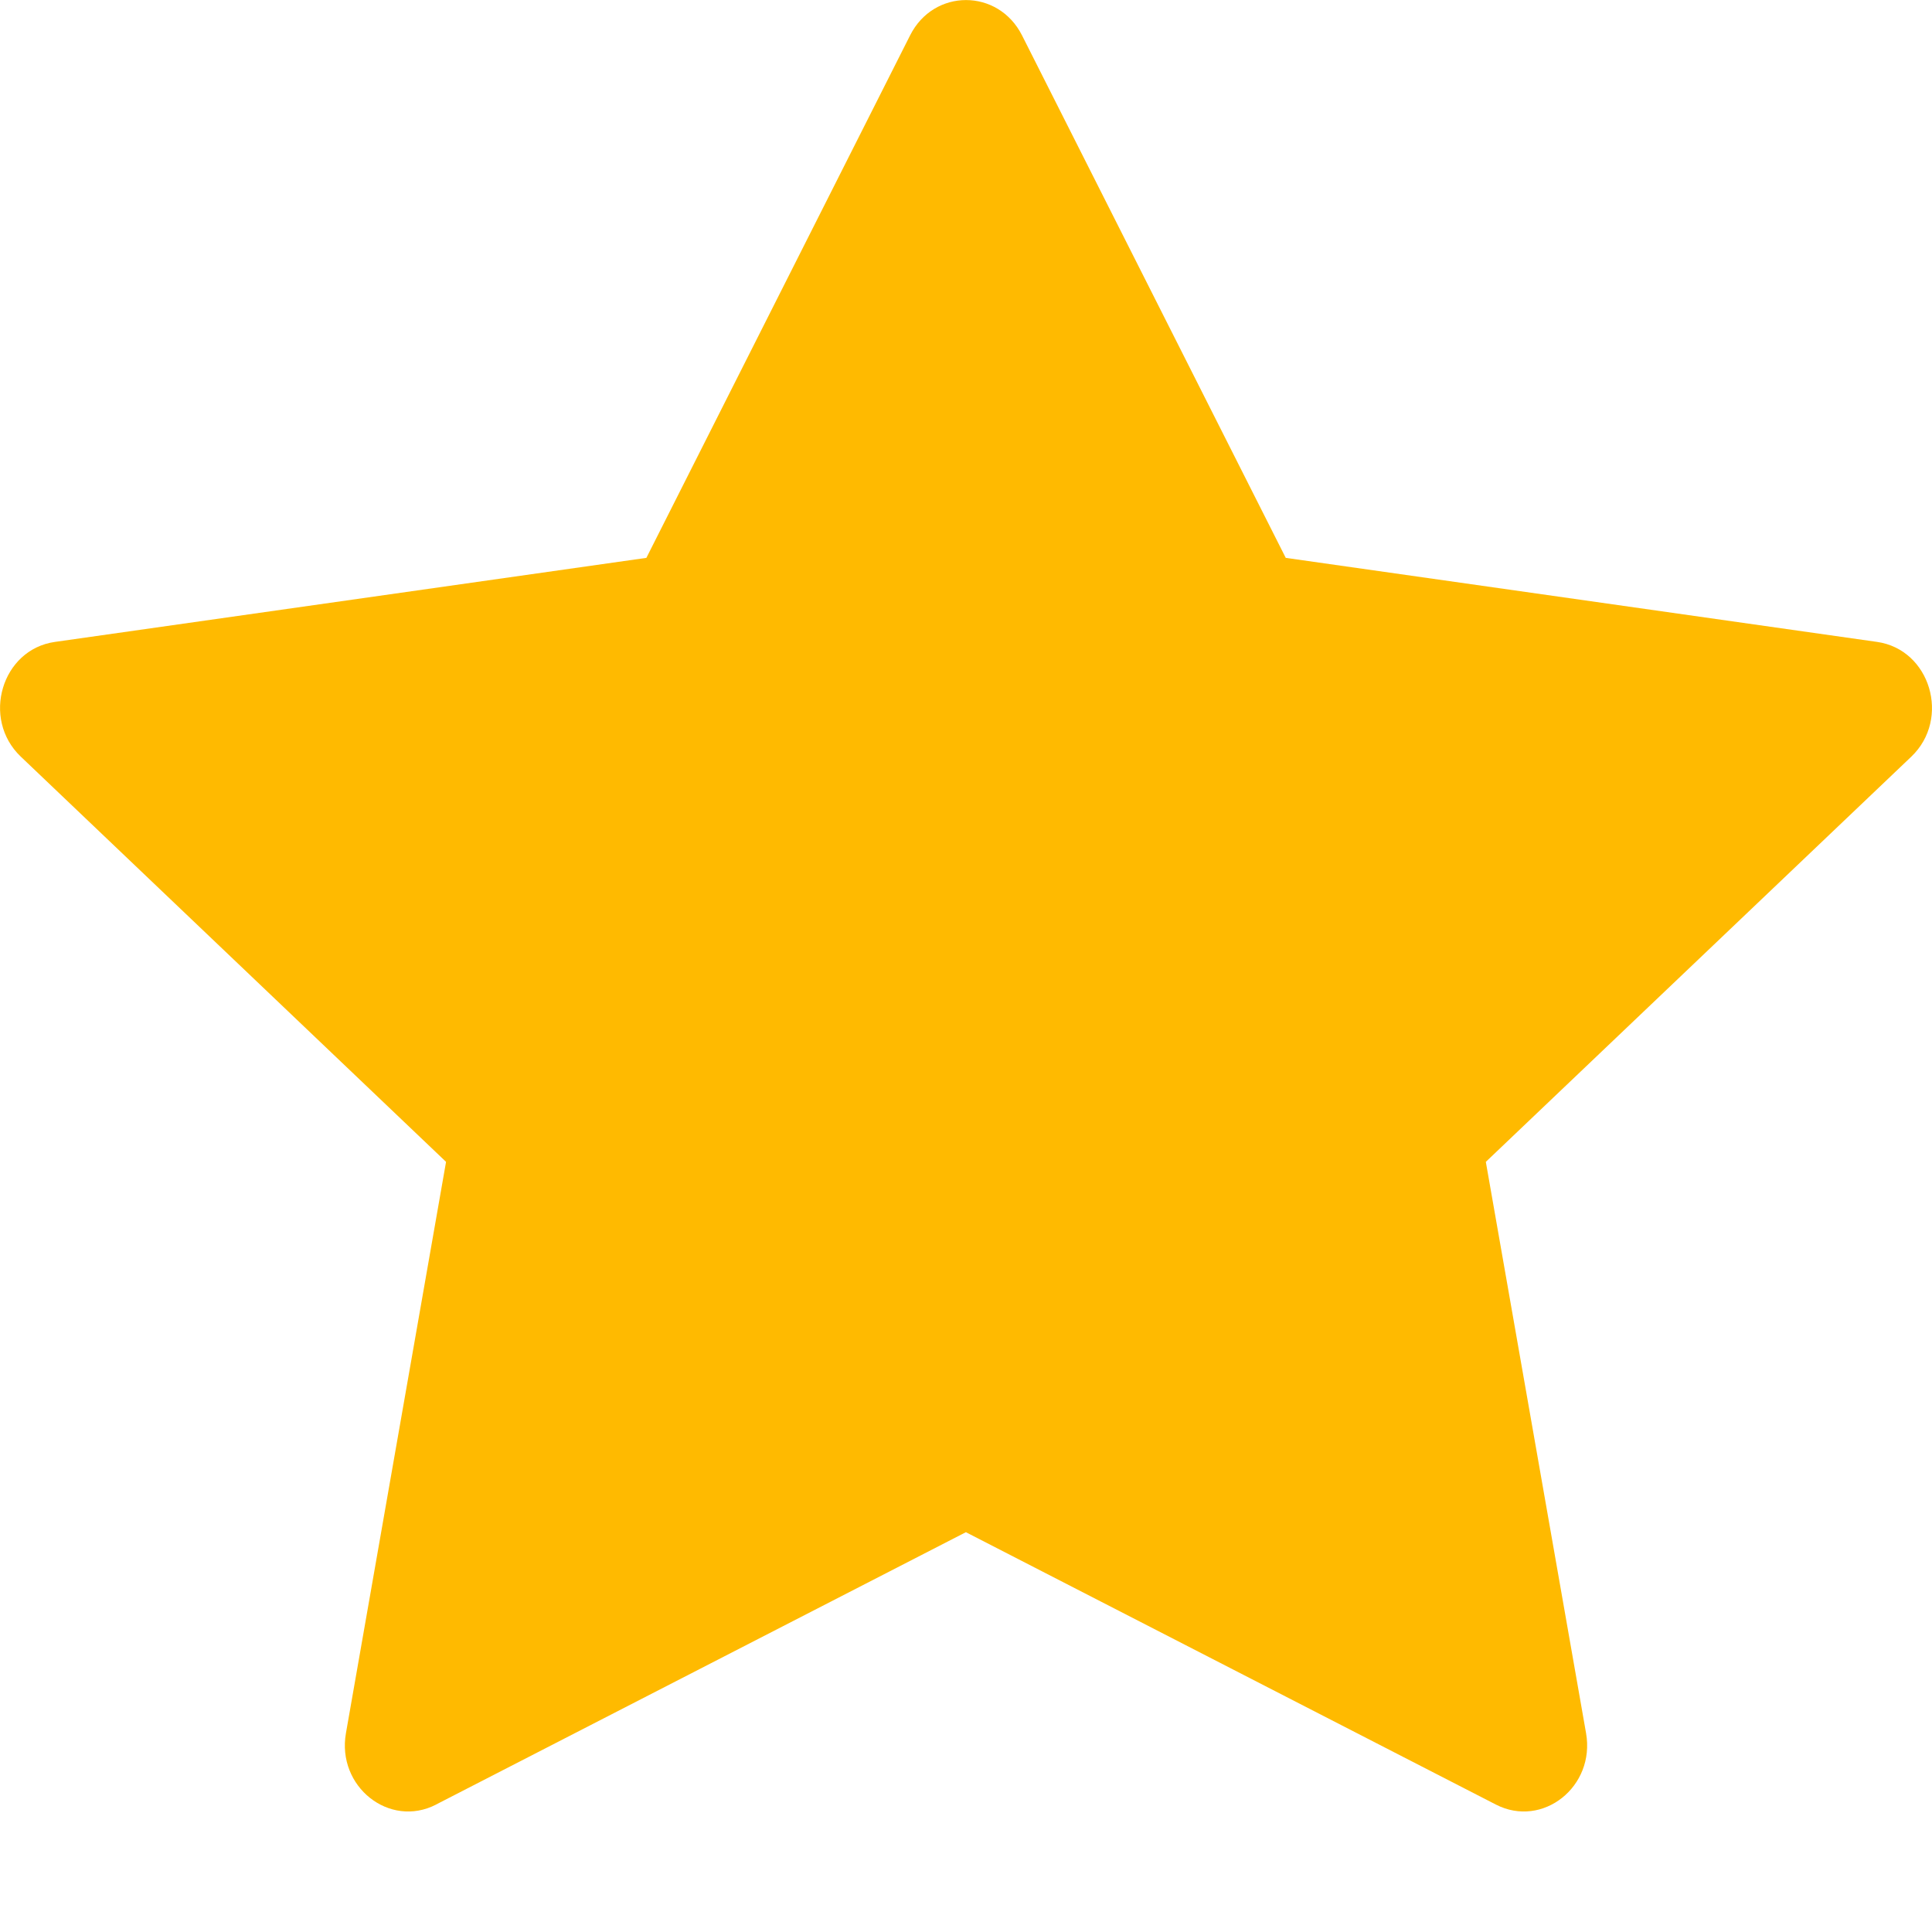 <svg width="16" height="16" viewBox="0 0 16 16" fill="none" xmlns="http://www.w3.org/2000/svg">
<path fill-rule="evenodd" clip-rule="evenodd" d="M3.611 14.945C3.225 15.143 2.787 14.796 2.865 14.353L3.694 9.622L0.172 6.266C-0.157 5.952 0.014 5.378 0.455 5.316L5.353 4.62L7.537 0.293C7.733 -0.097 8.267 -0.097 8.464 0.293L10.648 4.62L15.545 5.316C15.986 5.379 16.157 5.952 15.829 6.266L12.305 9.622L13.135 14.353C13.213 14.796 12.775 15.143 12.389 14.945L7.999 12.689L3.61 14.945L3.611 14.945Z" fill="#FFBA00"/>
</svg>

